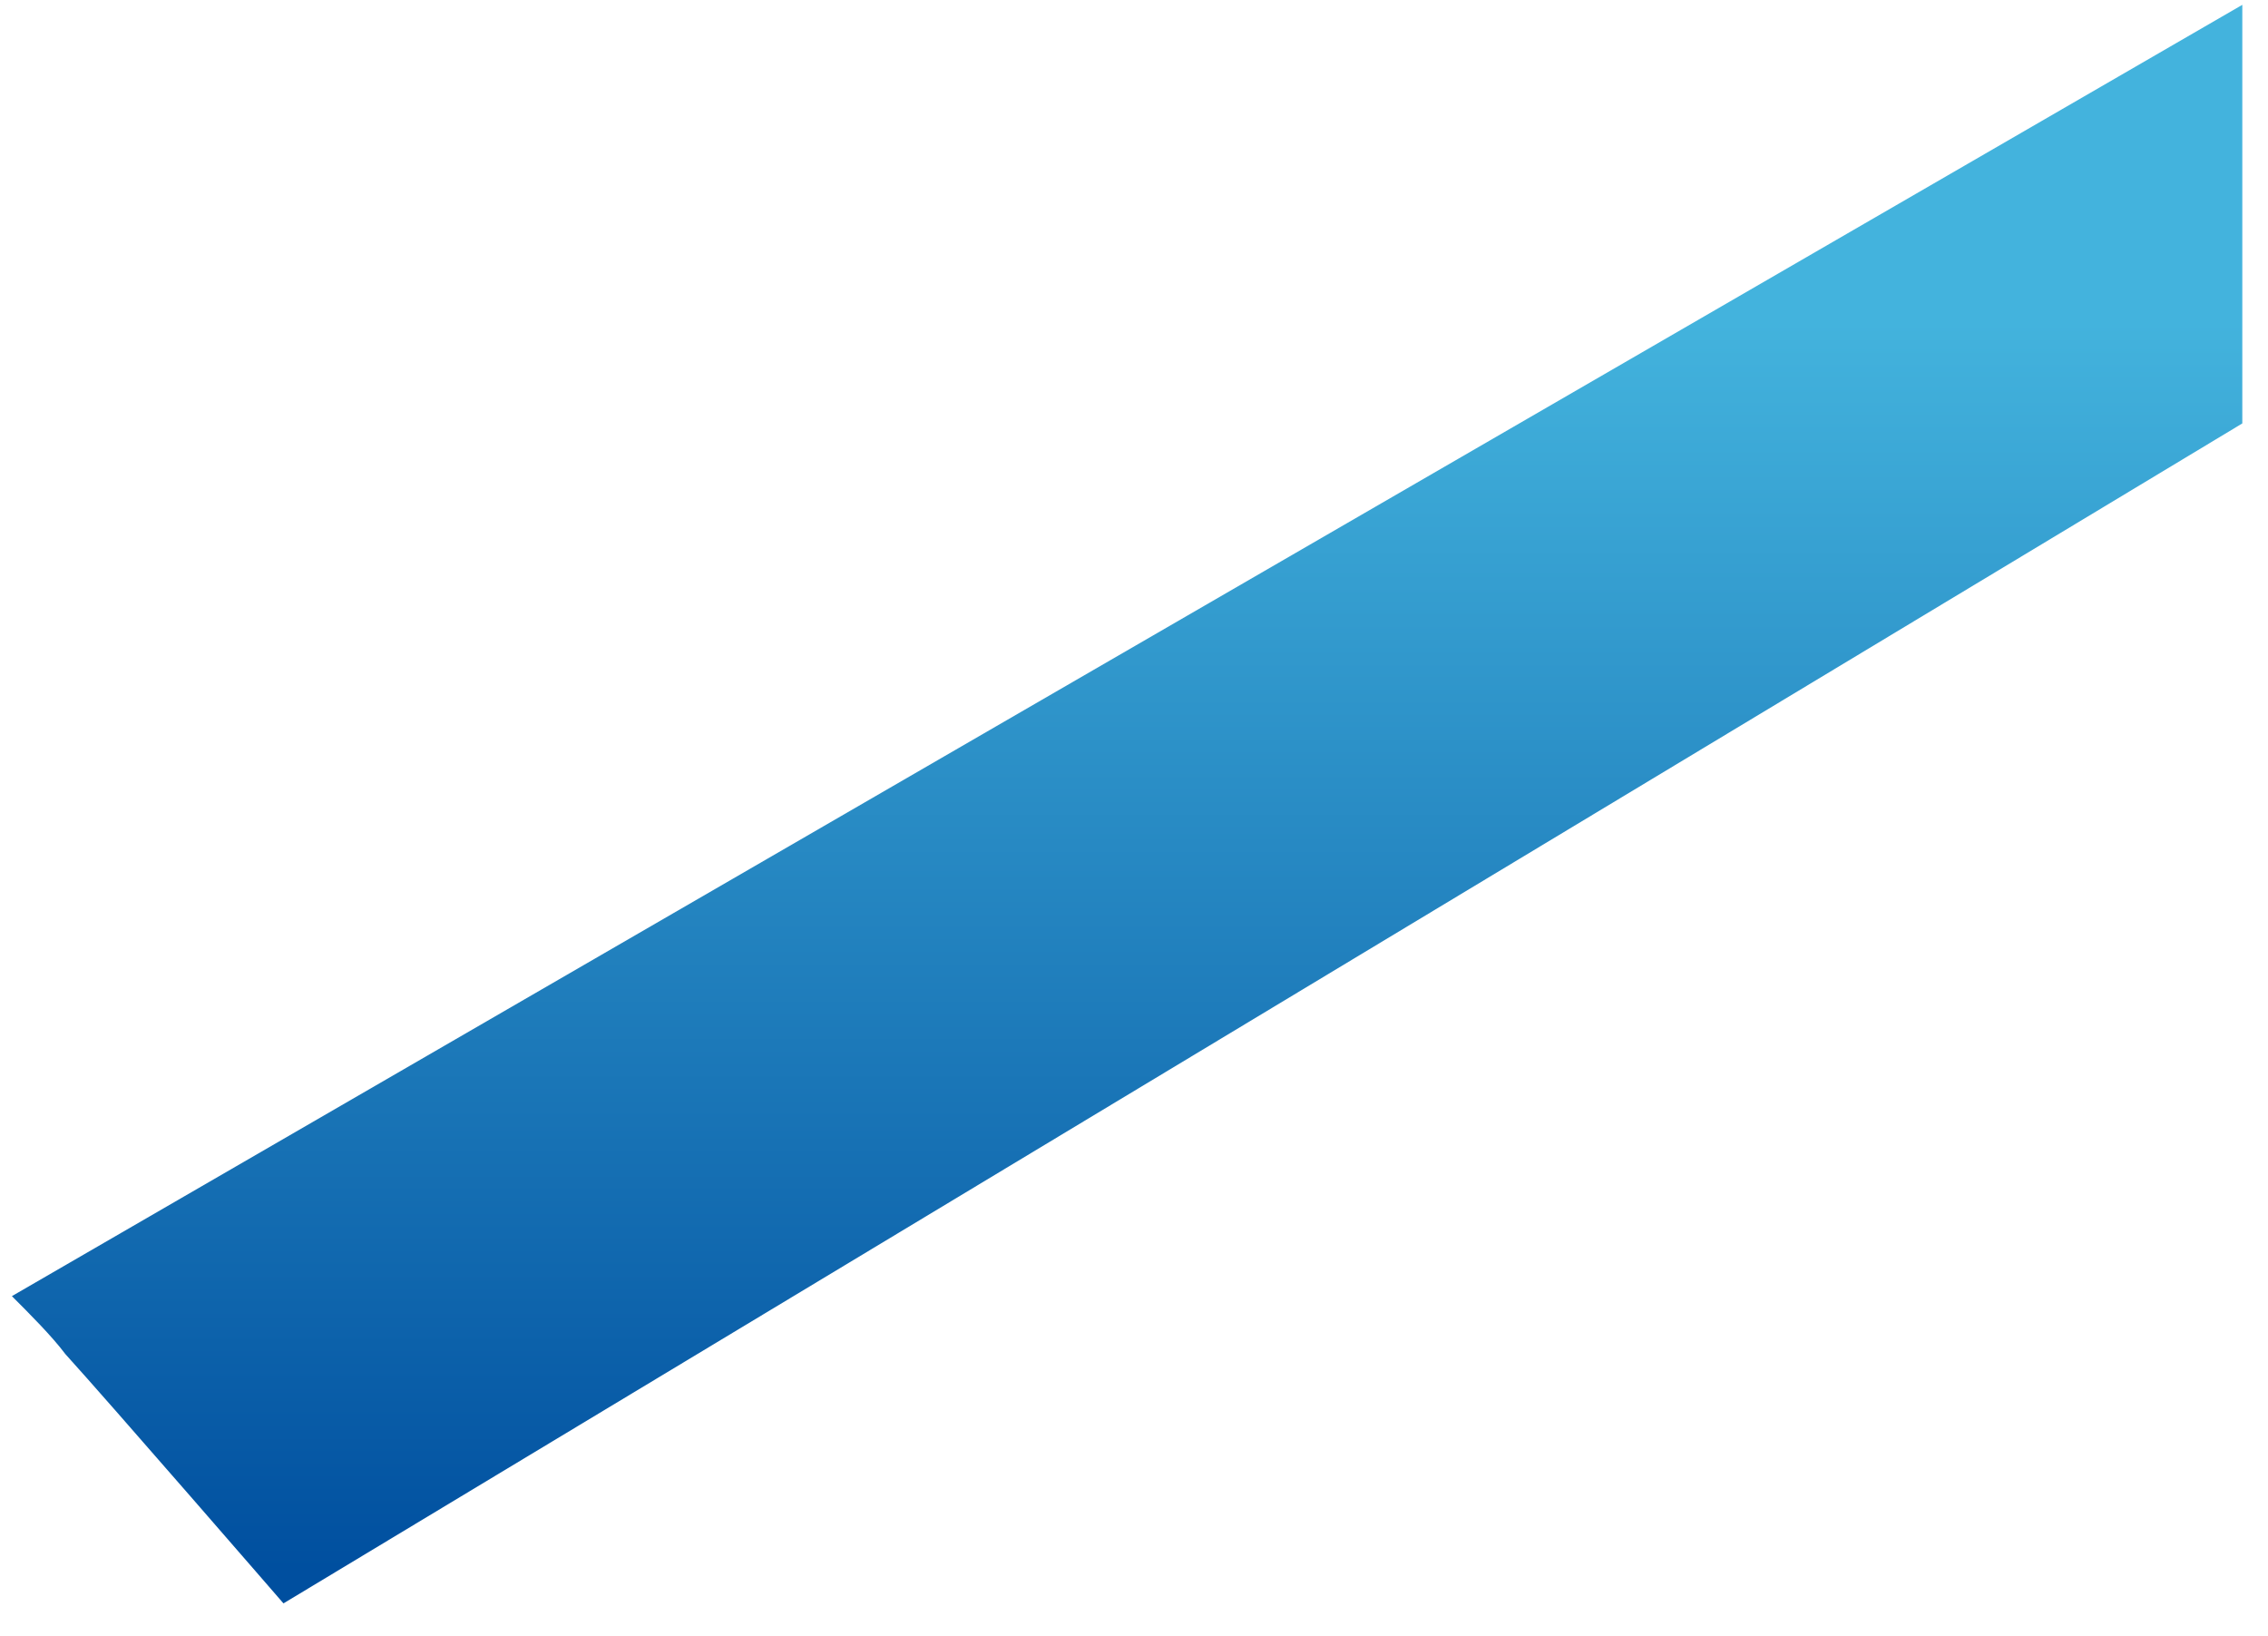 <svg width="61" height="44" viewBox="0 0 61 44" fill="none" xmlns="http://www.w3.org/2000/svg">
<path d="M0.32 34.854C0.799 35.333 1.398 35.932 1.757 36.411C2.954 37.728 7.624 43.116 7.624 43.116L60.309 11.386V0.13L0.32 34.854Z" fill="url(#paint0_linear)"/>
<defs>
<linearGradient id="paint0_linear" x1="30.314" y1="0.13" x2="30.314" y2="43.116" gradientUnits="userSpaceOnUse">
<stop offset="0.198" stop-color="#43B3DD"/>
<stop offset="0.979" stop-color="#004F9F"/>
</linearGradient>
</defs>
</svg>
